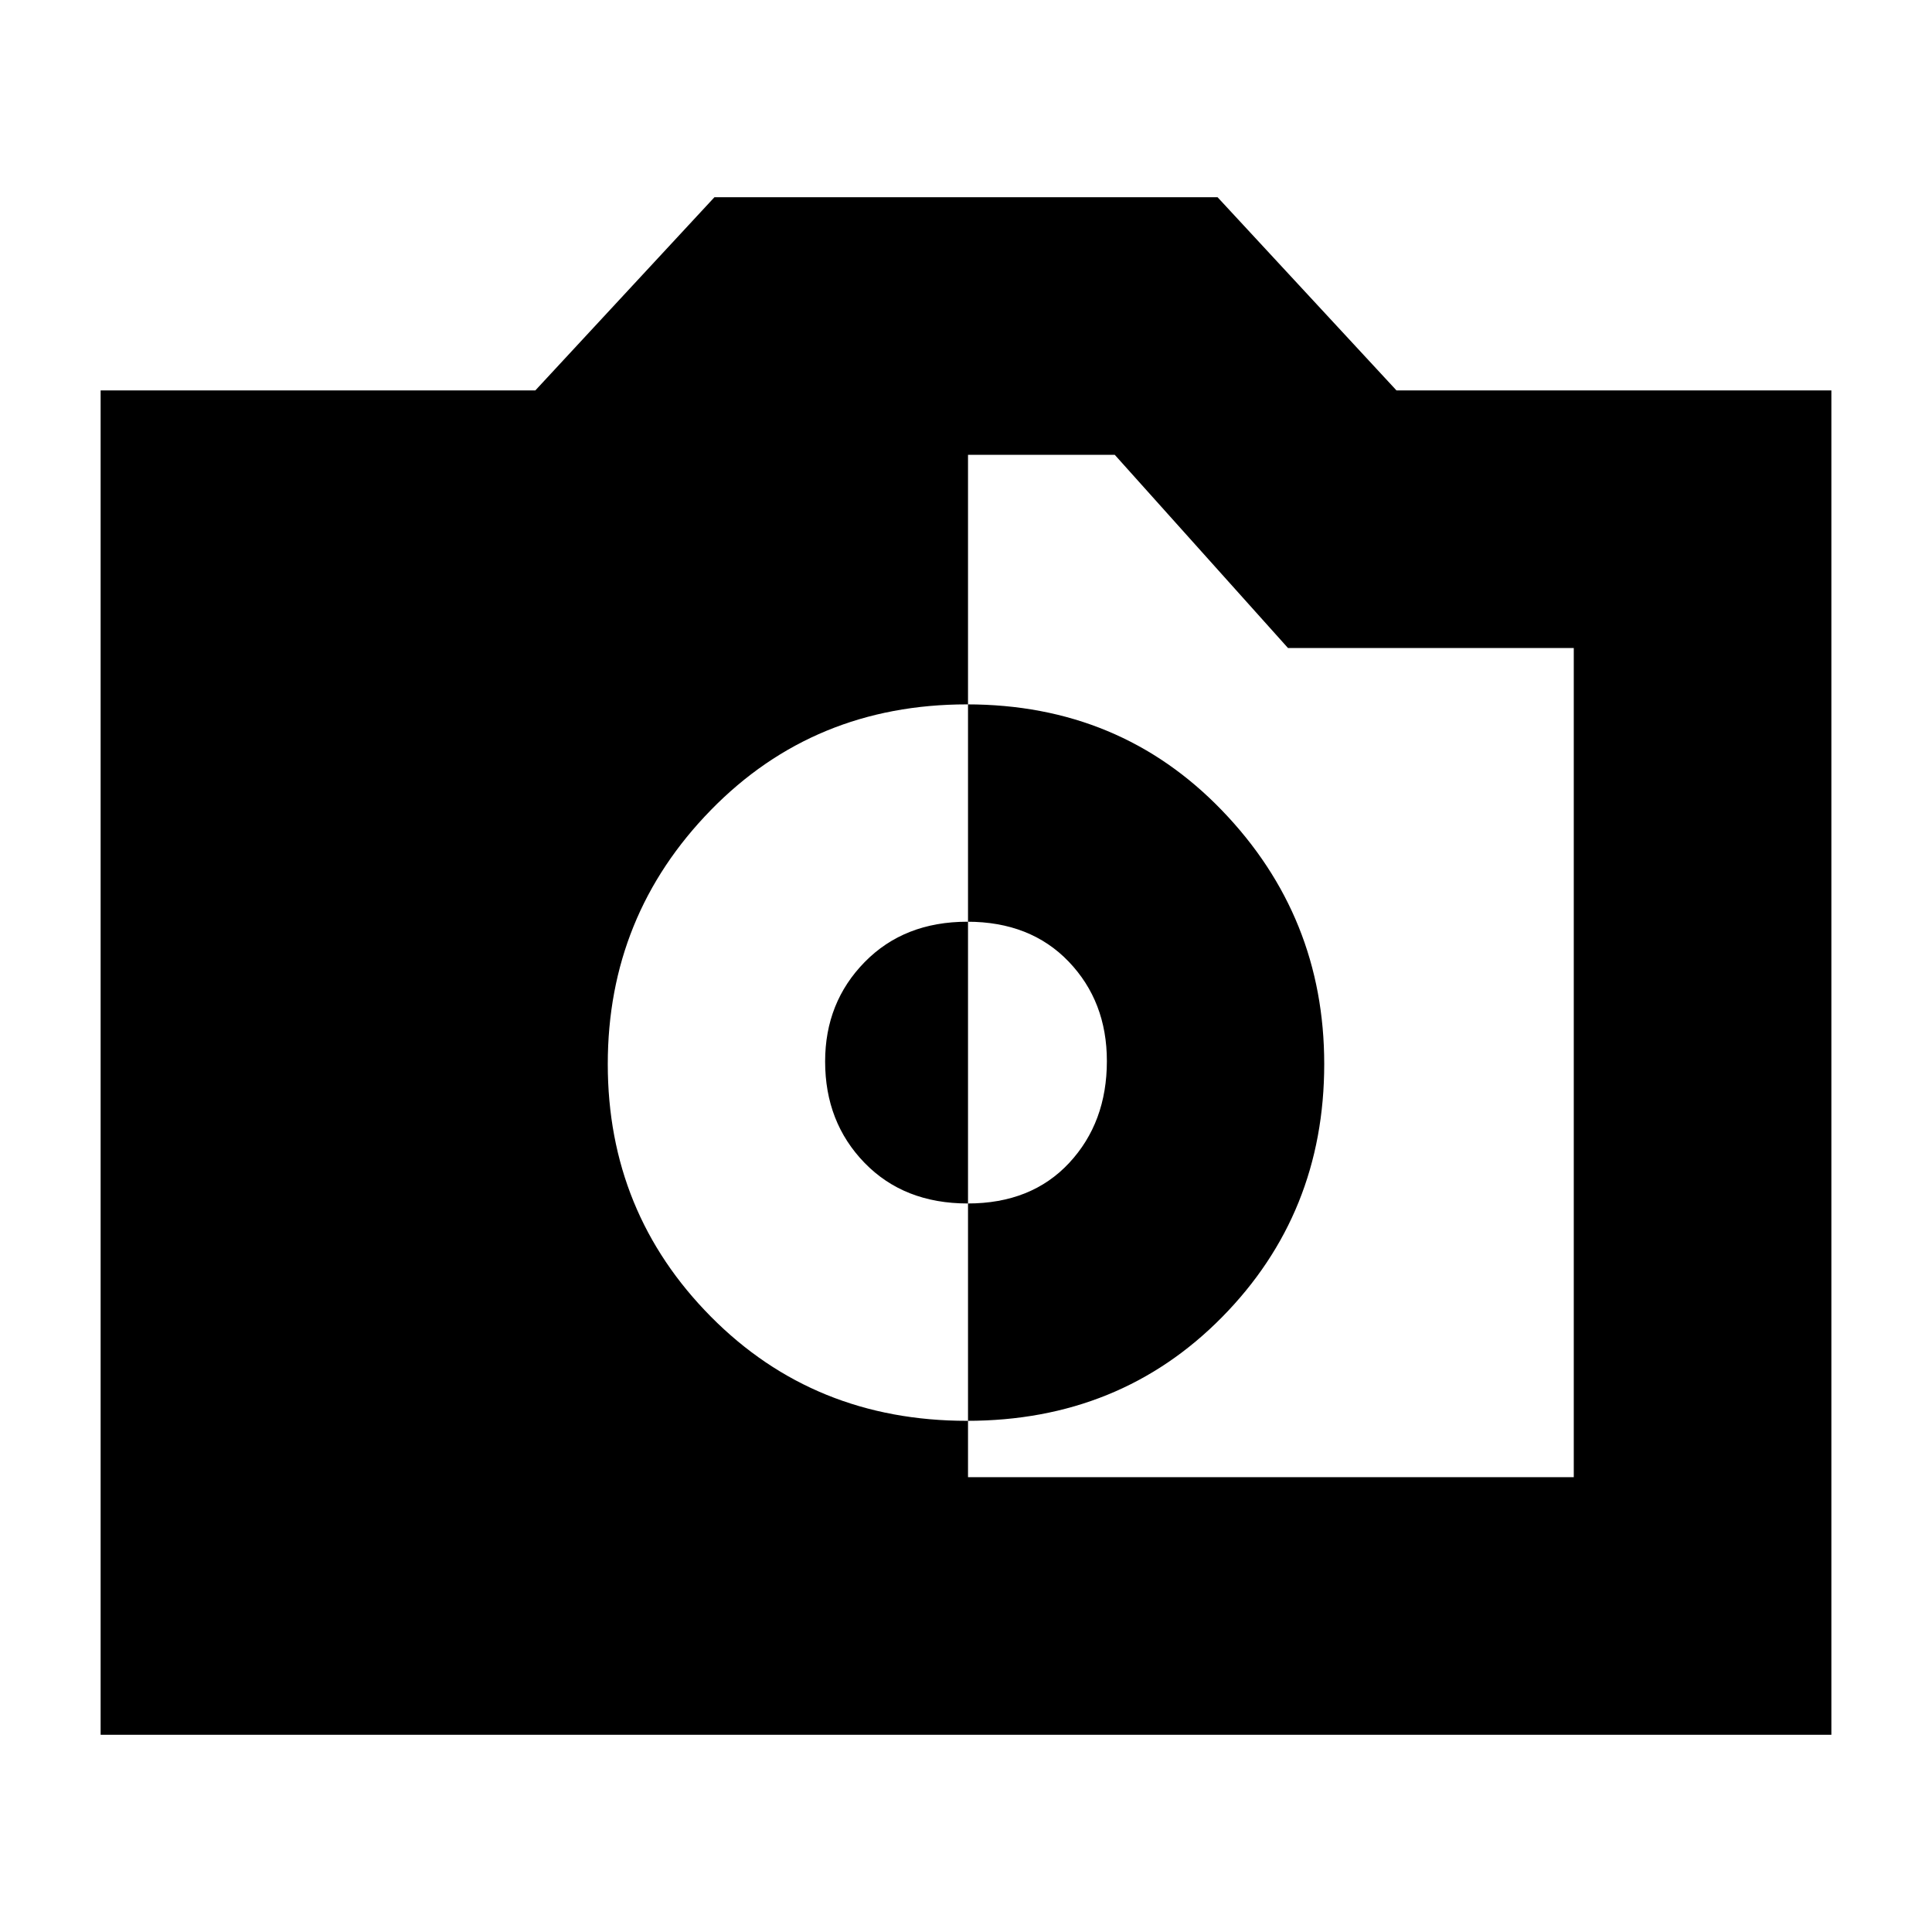<svg xmlns="http://www.w3.org/2000/svg" height="20" viewBox="0 -960 960 960" width="20"><path d="M480.47-254q75.97 0 126.75-51.51Q658-357.03 658-431.29q0-73.27-50.78-125.99T480.47-610q-75.97 0-127.22 52.49Q302-505.03 302-431.26q0 73.76 51.25 125.51T480.47-254Zm.38-108q-31.65 0-51.25-20.18T410-432.55q0-29.35 19.65-49.4 19.65-20.05 51-20.05T531-482.2q19 19.81 19 49.45 0 30.49-18.75 50.62Q512.49-362 480.85-362ZM50-98v-668h216l89-96h250l88.91 96H910v668H50Zm431-128h301v-412H640l-86.08-96H481v508Z"/></svg>